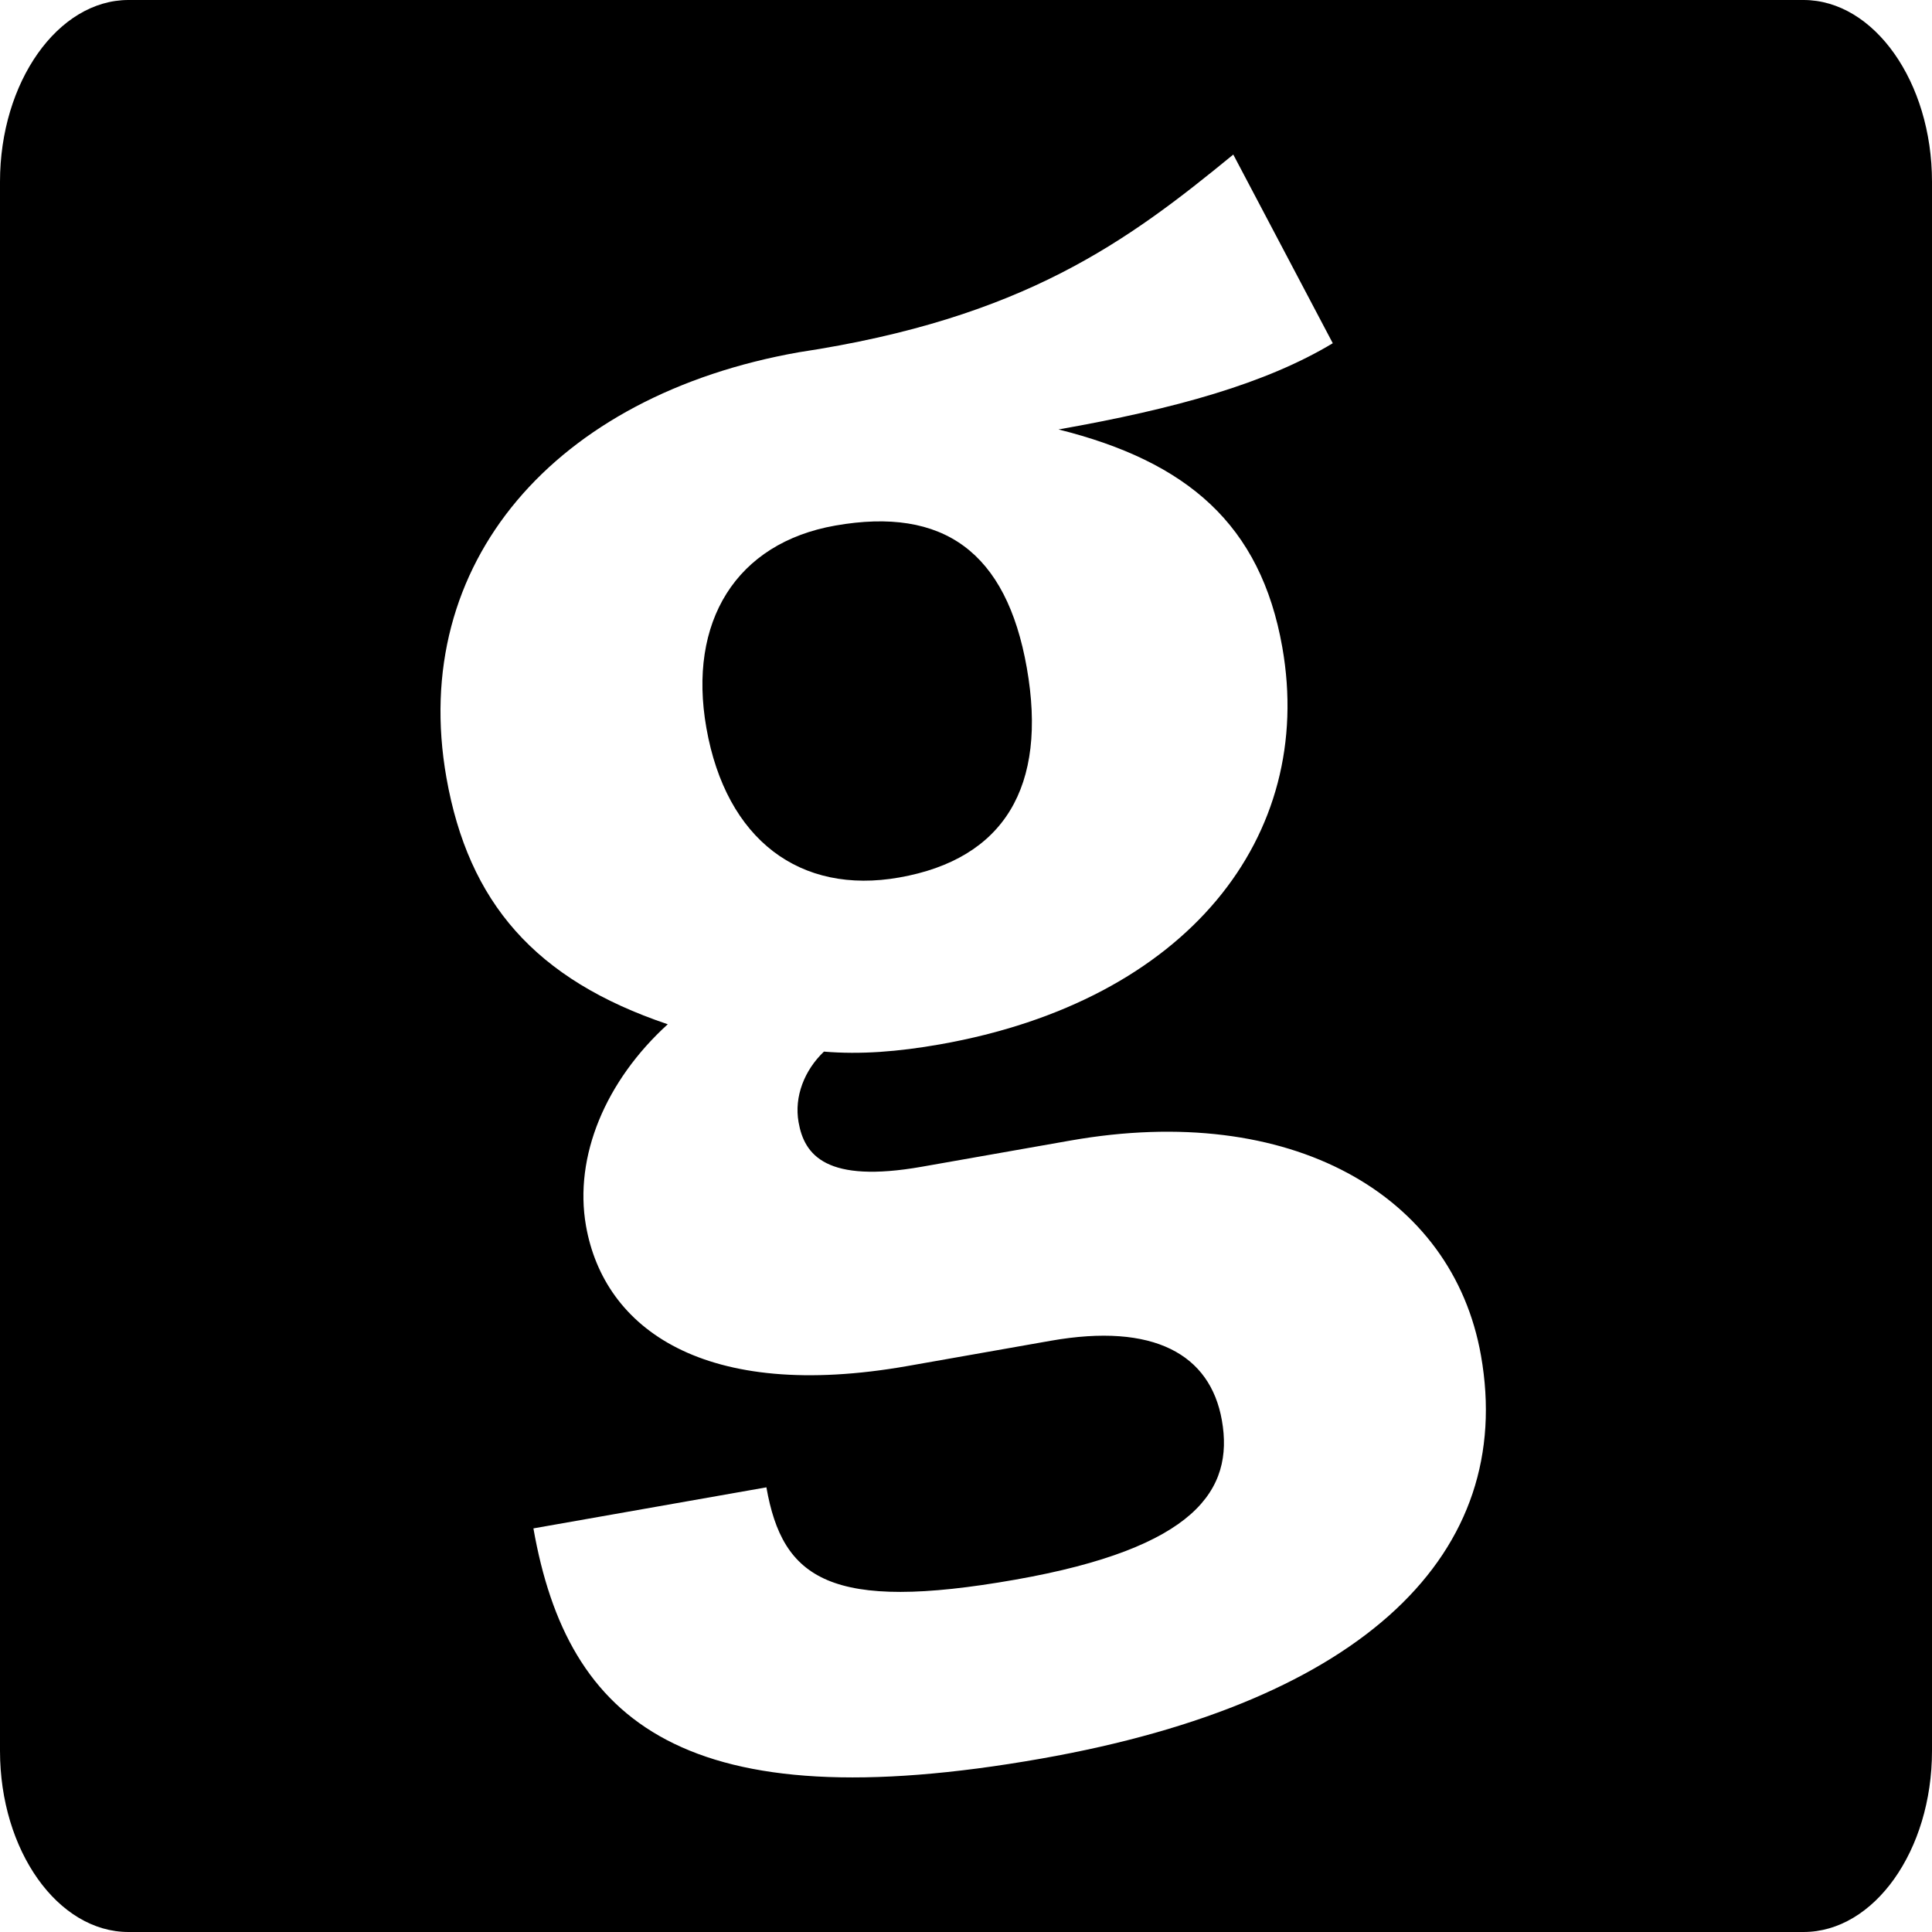 <svg xmlns="http://www.w3.org/2000/svg" width="32" height="32" viewBox="0 0 32 32">
    <path fill="#000" fill-rule="nonzero" d="M29.872 32H2.128C.96 32 0 30.654 0 29V3.01C0 1.358.96 0 2.128 0h27.744C31.04 0 32 1.357 32 3.01V29c0 1.654-.96 3-2.128 3zM17.532 7.113c1.945-.343 3.438-.763 4.543-1.428L20.427 2.56c-1.752 1.437-3.47 2.711-7.193 3.274-4.042.713-6.467 3.49-5.84 7.046.365 2.066 1.467 3.344 3.666 4.085-1.026.933-1.557 2.186-1.354 3.34.3 1.702 1.955 2.915 5.328 2.32l2.371-.418c1.702-.3 2.64.223 2.833 1.317.204 1.155-.441 2.115-3.42 2.64-3.069.541-3.856-.01-4.124-1.529l-3.859.68c.568 3.222 2.516 4.852 8.412 3.813 5.379-.948 7.856-3.422 7.283-6.674-.471-2.674-3.154-4.206-6.8-3.563l-2.463.434c-1.58.278-1.944-.19-2.04-.737-.076-.426.098-.863.42-1.17.603.05 1.222.003 1.921-.12 4.102-.723 6.223-3.447 5.671-6.577-.359-2.036-1.576-3.076-3.707-3.608zM11.7 12.058c-.311-1.762.493-3.064 2.135-3.353 1.793-.316 2.834.44 3.172 2.355.348 1.975-.381 3.169-2.113 3.474-1.64.29-2.867-.622-3.194-2.476z"/>
</svg>

